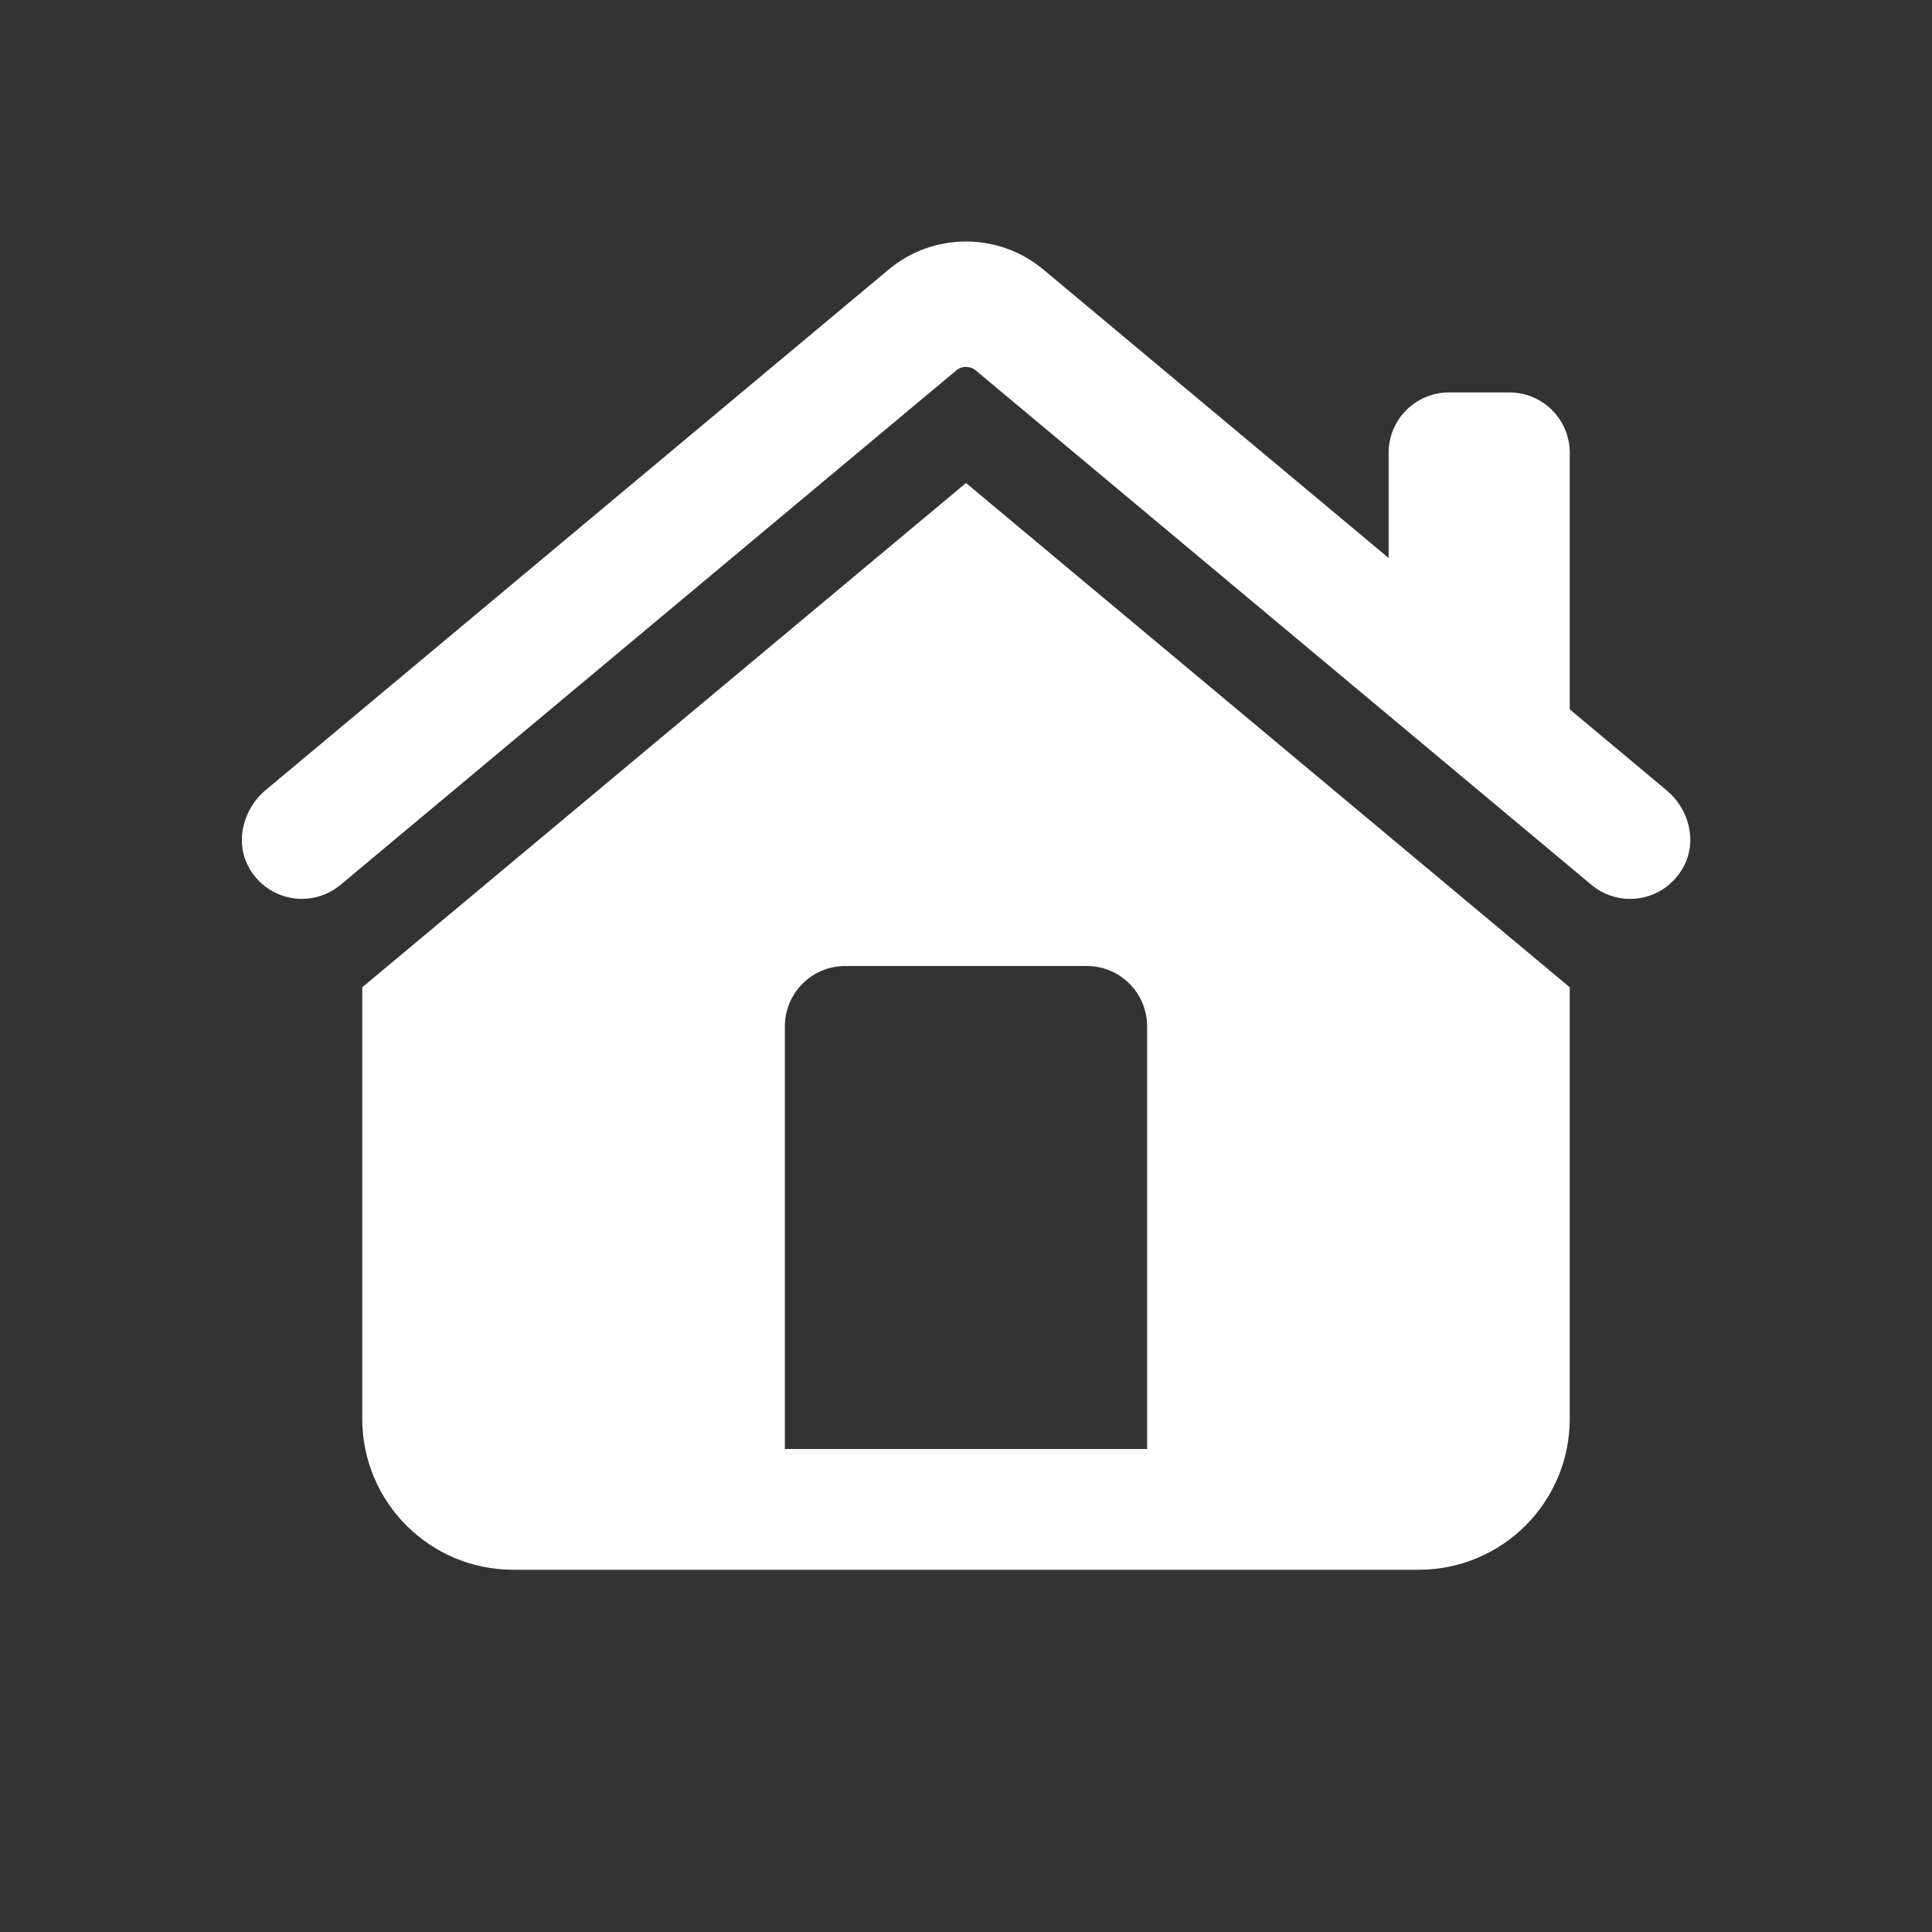 <svg fill="#FFFFFF" xmlns="http://www.w3.org/2000/svg"  viewBox="0 0 64 64" width="48px" height="48px"><rect x="0" y="0" width="64" height="64" fill="#333333" stroke="none"/><path d="M 32 8 C 31.089 8 30.178 8.309 29.436 8.93 L 8.801 26.172 C 8.036 26.811 7.763 27.925 8.271 28.783 C 8.918 29.875 10.35 30.089 11.281 29.311 L 31.678 12.27 C 31.865 12.114 32.135 12.114 32.322 12.27 L 52.719 29.312 C 53.093 29.625 53.546 29.777 53.998 29.777 C 54.693 29.777 55.383 29.417 55.764 28.723 C 56.229 27.875 55.955 26.804 55.213 26.184 L 52 23.498 L 52 15 C 52 13.895 51.105 13 50 13 L 48 13 C 46.895 13 46 13.895 46 15 L 46 18.484 L 34.564 8.93 C 33.822 8.309 32.911 8 32 8 z M 32 16 L 12 32.705 L 12 47 C 12 49.761 14.239 52 17 52 L 47 52 C 49.761 52 52 49.761 52 47 L 52 32.705 L 32 16 z M 28 32 L 36 32 C 37.105 32 38 32.895 38 34 L 38 48 L 26 48 L 26 34 C 26 32.895 26.895 32 28 32 z"/></svg>
